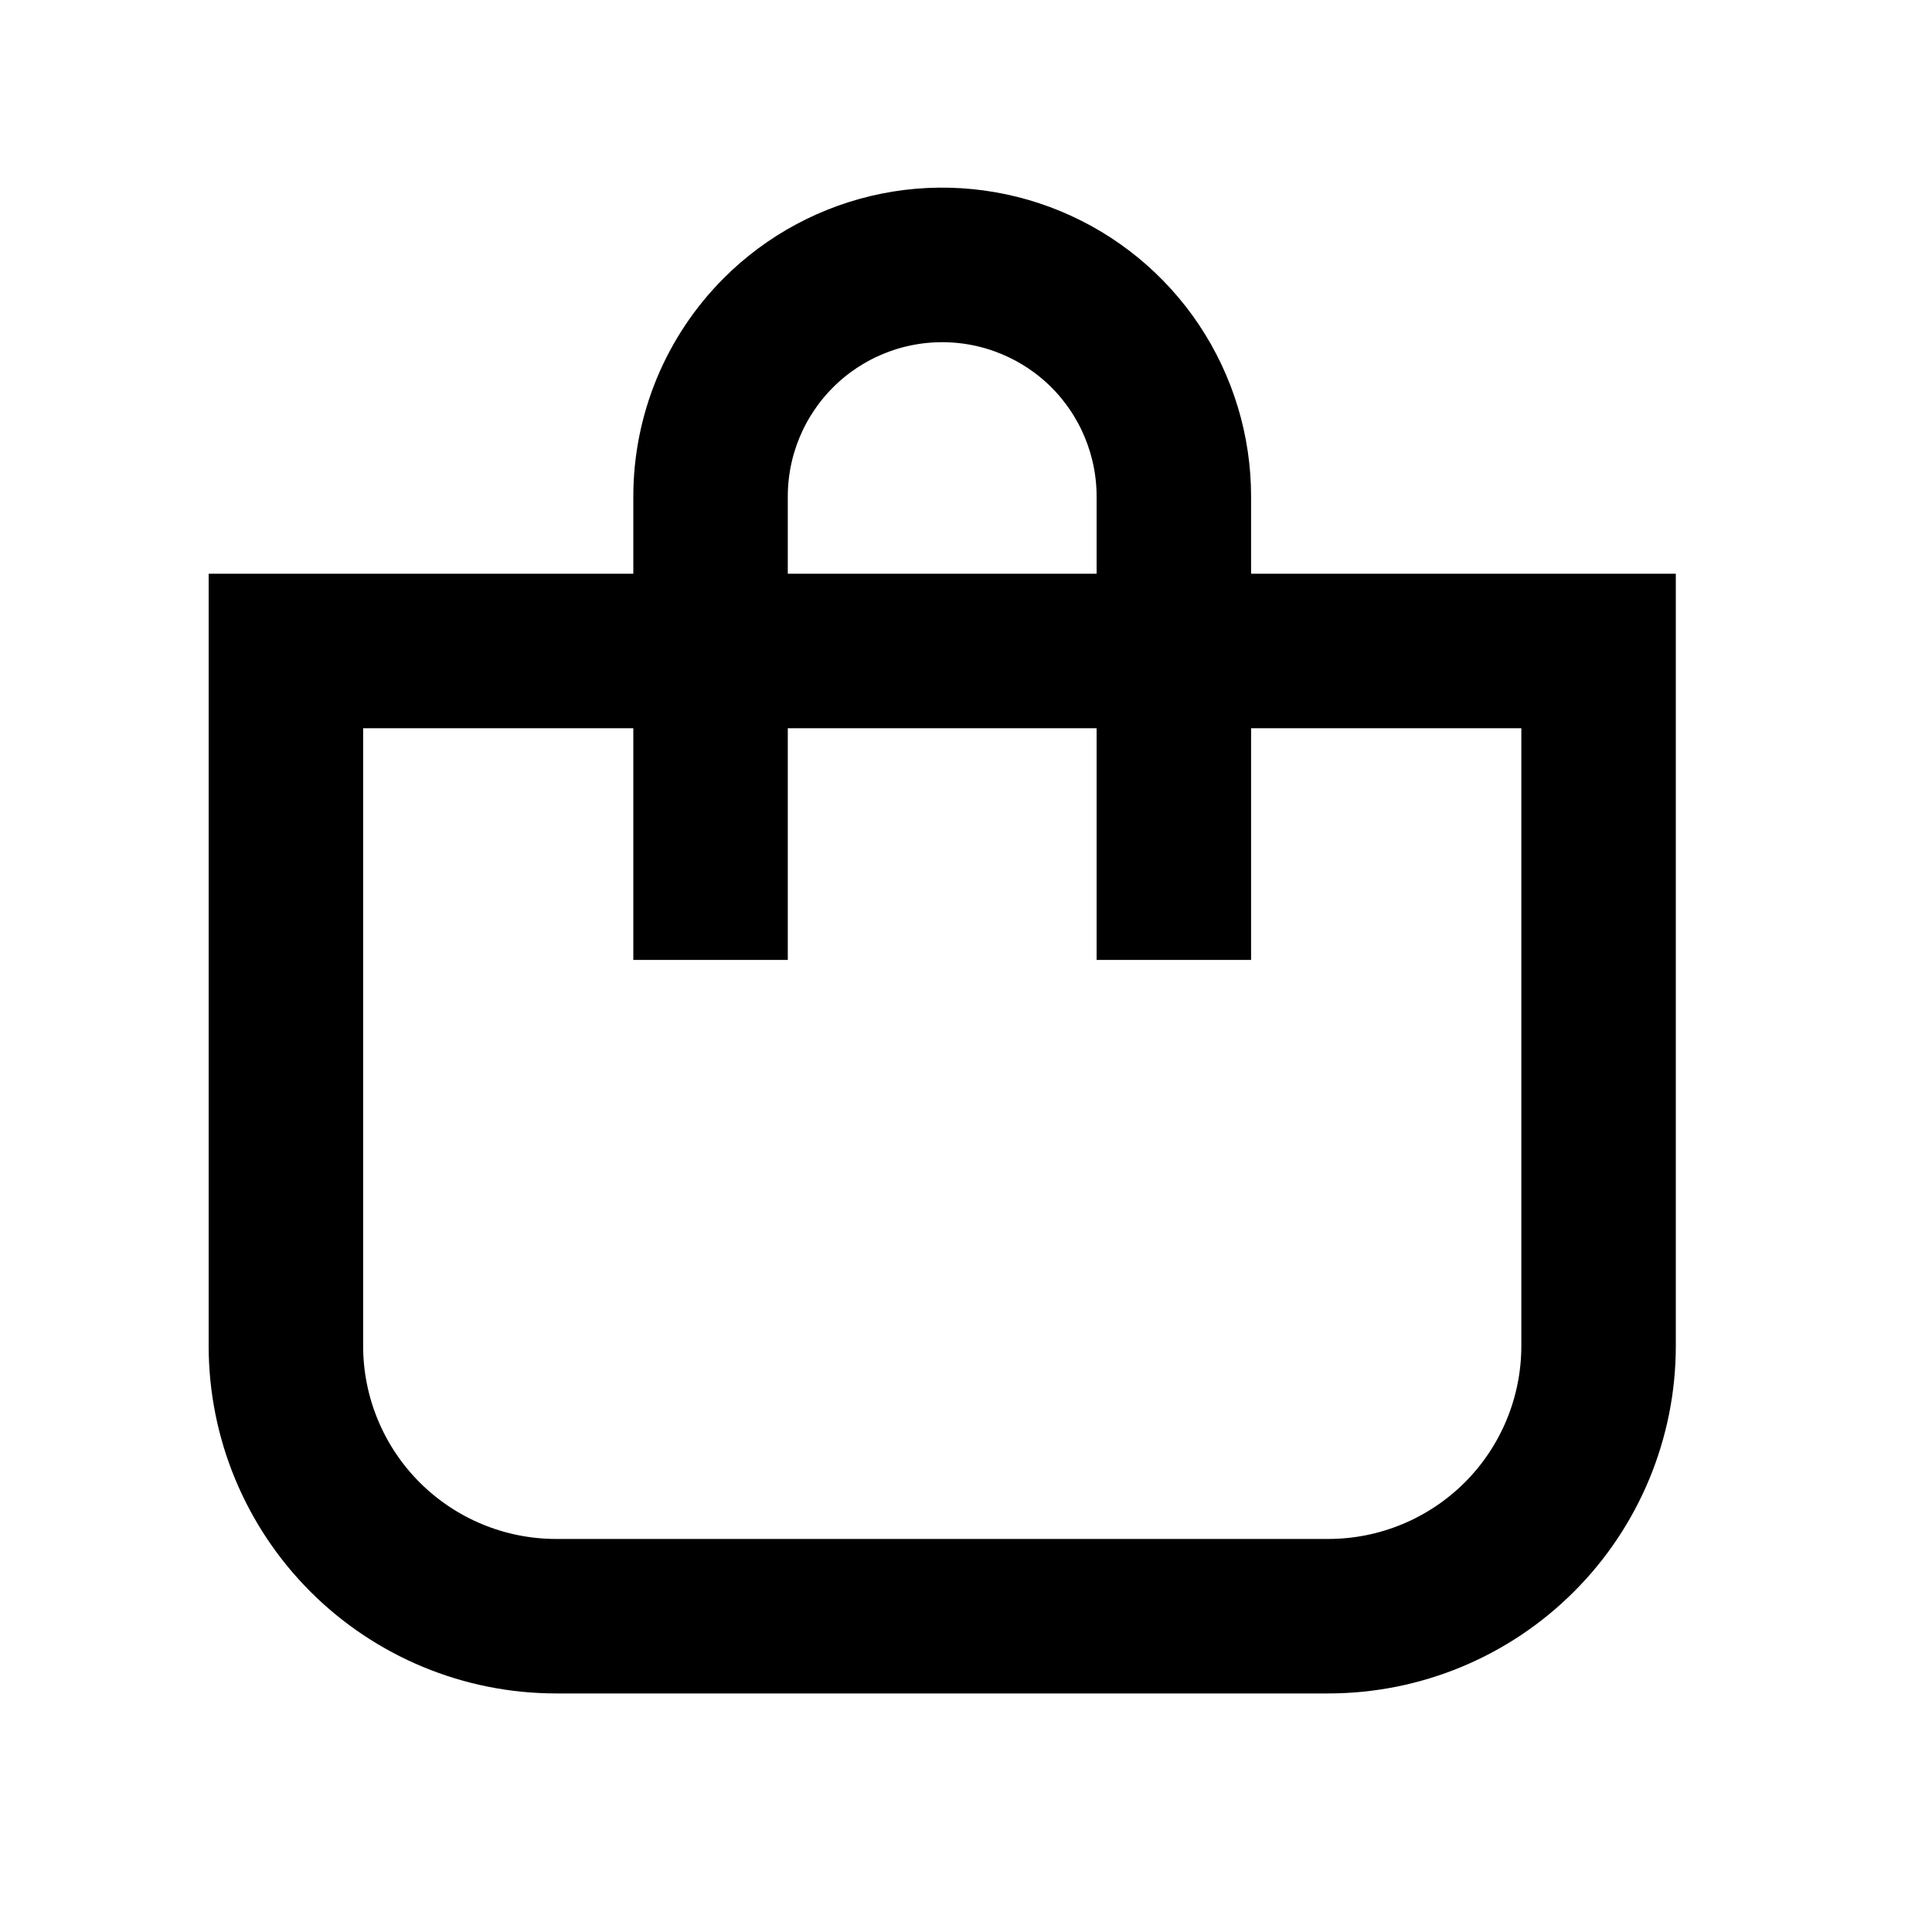 <svg width="25" height="25" viewBox="0 0 25 25" fill="none" xmlns="http://www.w3.org/2000/svg">
<path fill-rule="evenodd" clip-rule="evenodd" d="M9.719 3.953C10.208 3.463 10.832 3.13 11.51 2.995C12.188 2.86 12.892 2.93 13.53 3.194C14.17 3.459 14.716 3.907 15.1 4.482C15.484 5.058 15.689 5.734 15.689 6.425V7.924H21.185V17.416C21.185 18.476 20.764 19.493 20.014 20.242C19.265 20.992 18.248 21.413 17.188 21.413H7.196C6.136 21.413 5.12 20.992 4.37 20.242C3.621 19.493 3.2 18.476 3.2 17.416V7.924H8.695V6.425C8.695 5.966 8.786 5.511 8.961 5.087C9.137 4.663 9.395 4.277 9.719 3.953ZM8.695 8.923V11.921H9.694V8.923H14.69V11.921H15.689V8.923H20.186V17.416C20.186 18.211 19.87 18.974 19.308 19.536C18.745 20.098 17.983 20.414 17.188 20.414H7.196C6.401 20.414 5.639 20.098 5.077 19.536C4.515 18.974 4.199 18.211 4.199 17.416V8.923H8.695ZM14.69 7.924H9.694V6.425C9.694 5.763 9.957 5.128 10.426 4.659C10.894 4.191 11.53 3.928 12.192 3.928C12.855 3.928 13.49 4.191 13.959 4.659C14.427 5.128 14.69 5.763 14.69 6.425V7.924Z" fill="black" stroke="black"/>
</svg>
